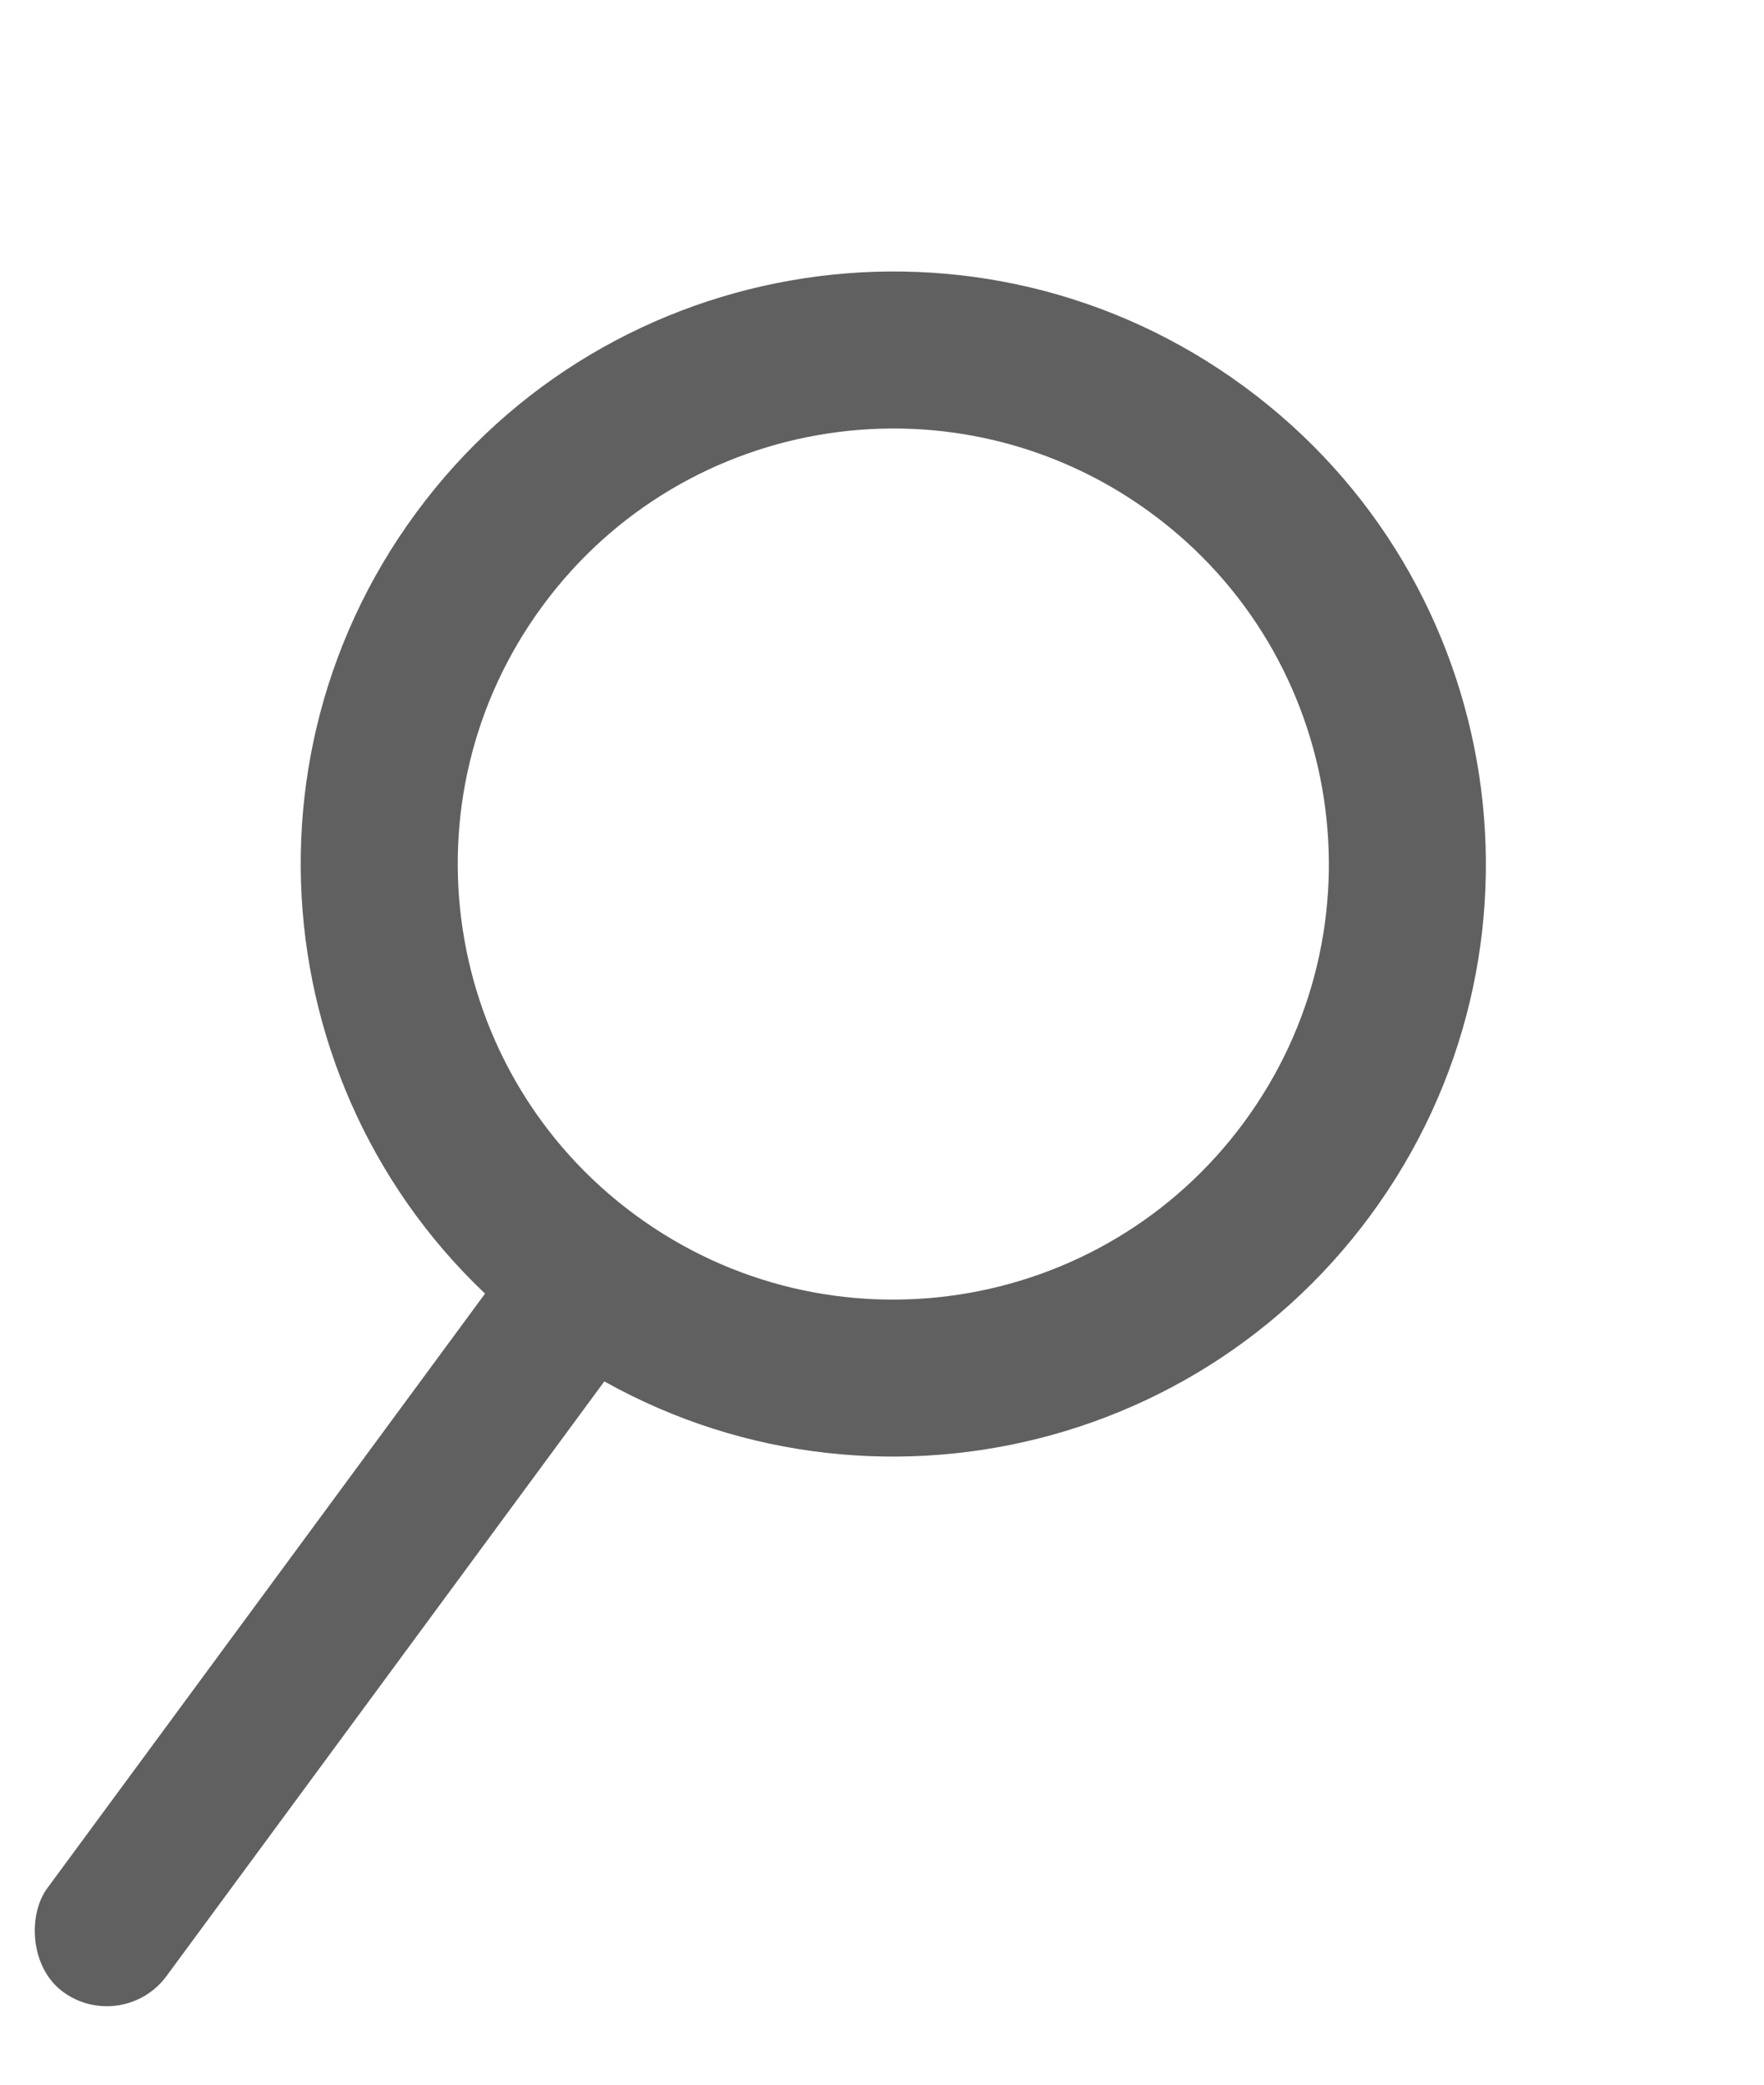<svg width="22" height="26" viewBox="0 0 22 26" fill="none" xmlns="http://www.w3.org/2000/svg">
<rect x="7.111" y="14.692" width="1.847" height="11.924" rx="0.924" transform="rotate(36.362 7.111 14.692)" fill="#606060"/>
<path d="M17.092 15.158C14.672 18.444 10.046 19.147 6.759 16.727C3.473 14.308 2.77 9.682 5.19 6.395C7.61 3.108 12.236 2.406 15.522 4.825C18.809 7.245 19.512 11.871 17.092 15.158ZM6.767 7.556C4.988 9.972 5.505 13.372 7.92 15.151C10.336 16.929 13.736 16.413 15.515 13.997C17.294 11.581 16.777 8.181 14.361 6.402C11.945 4.624 8.545 5.14 6.767 7.556Z" fill="#606060"/>
</svg>
